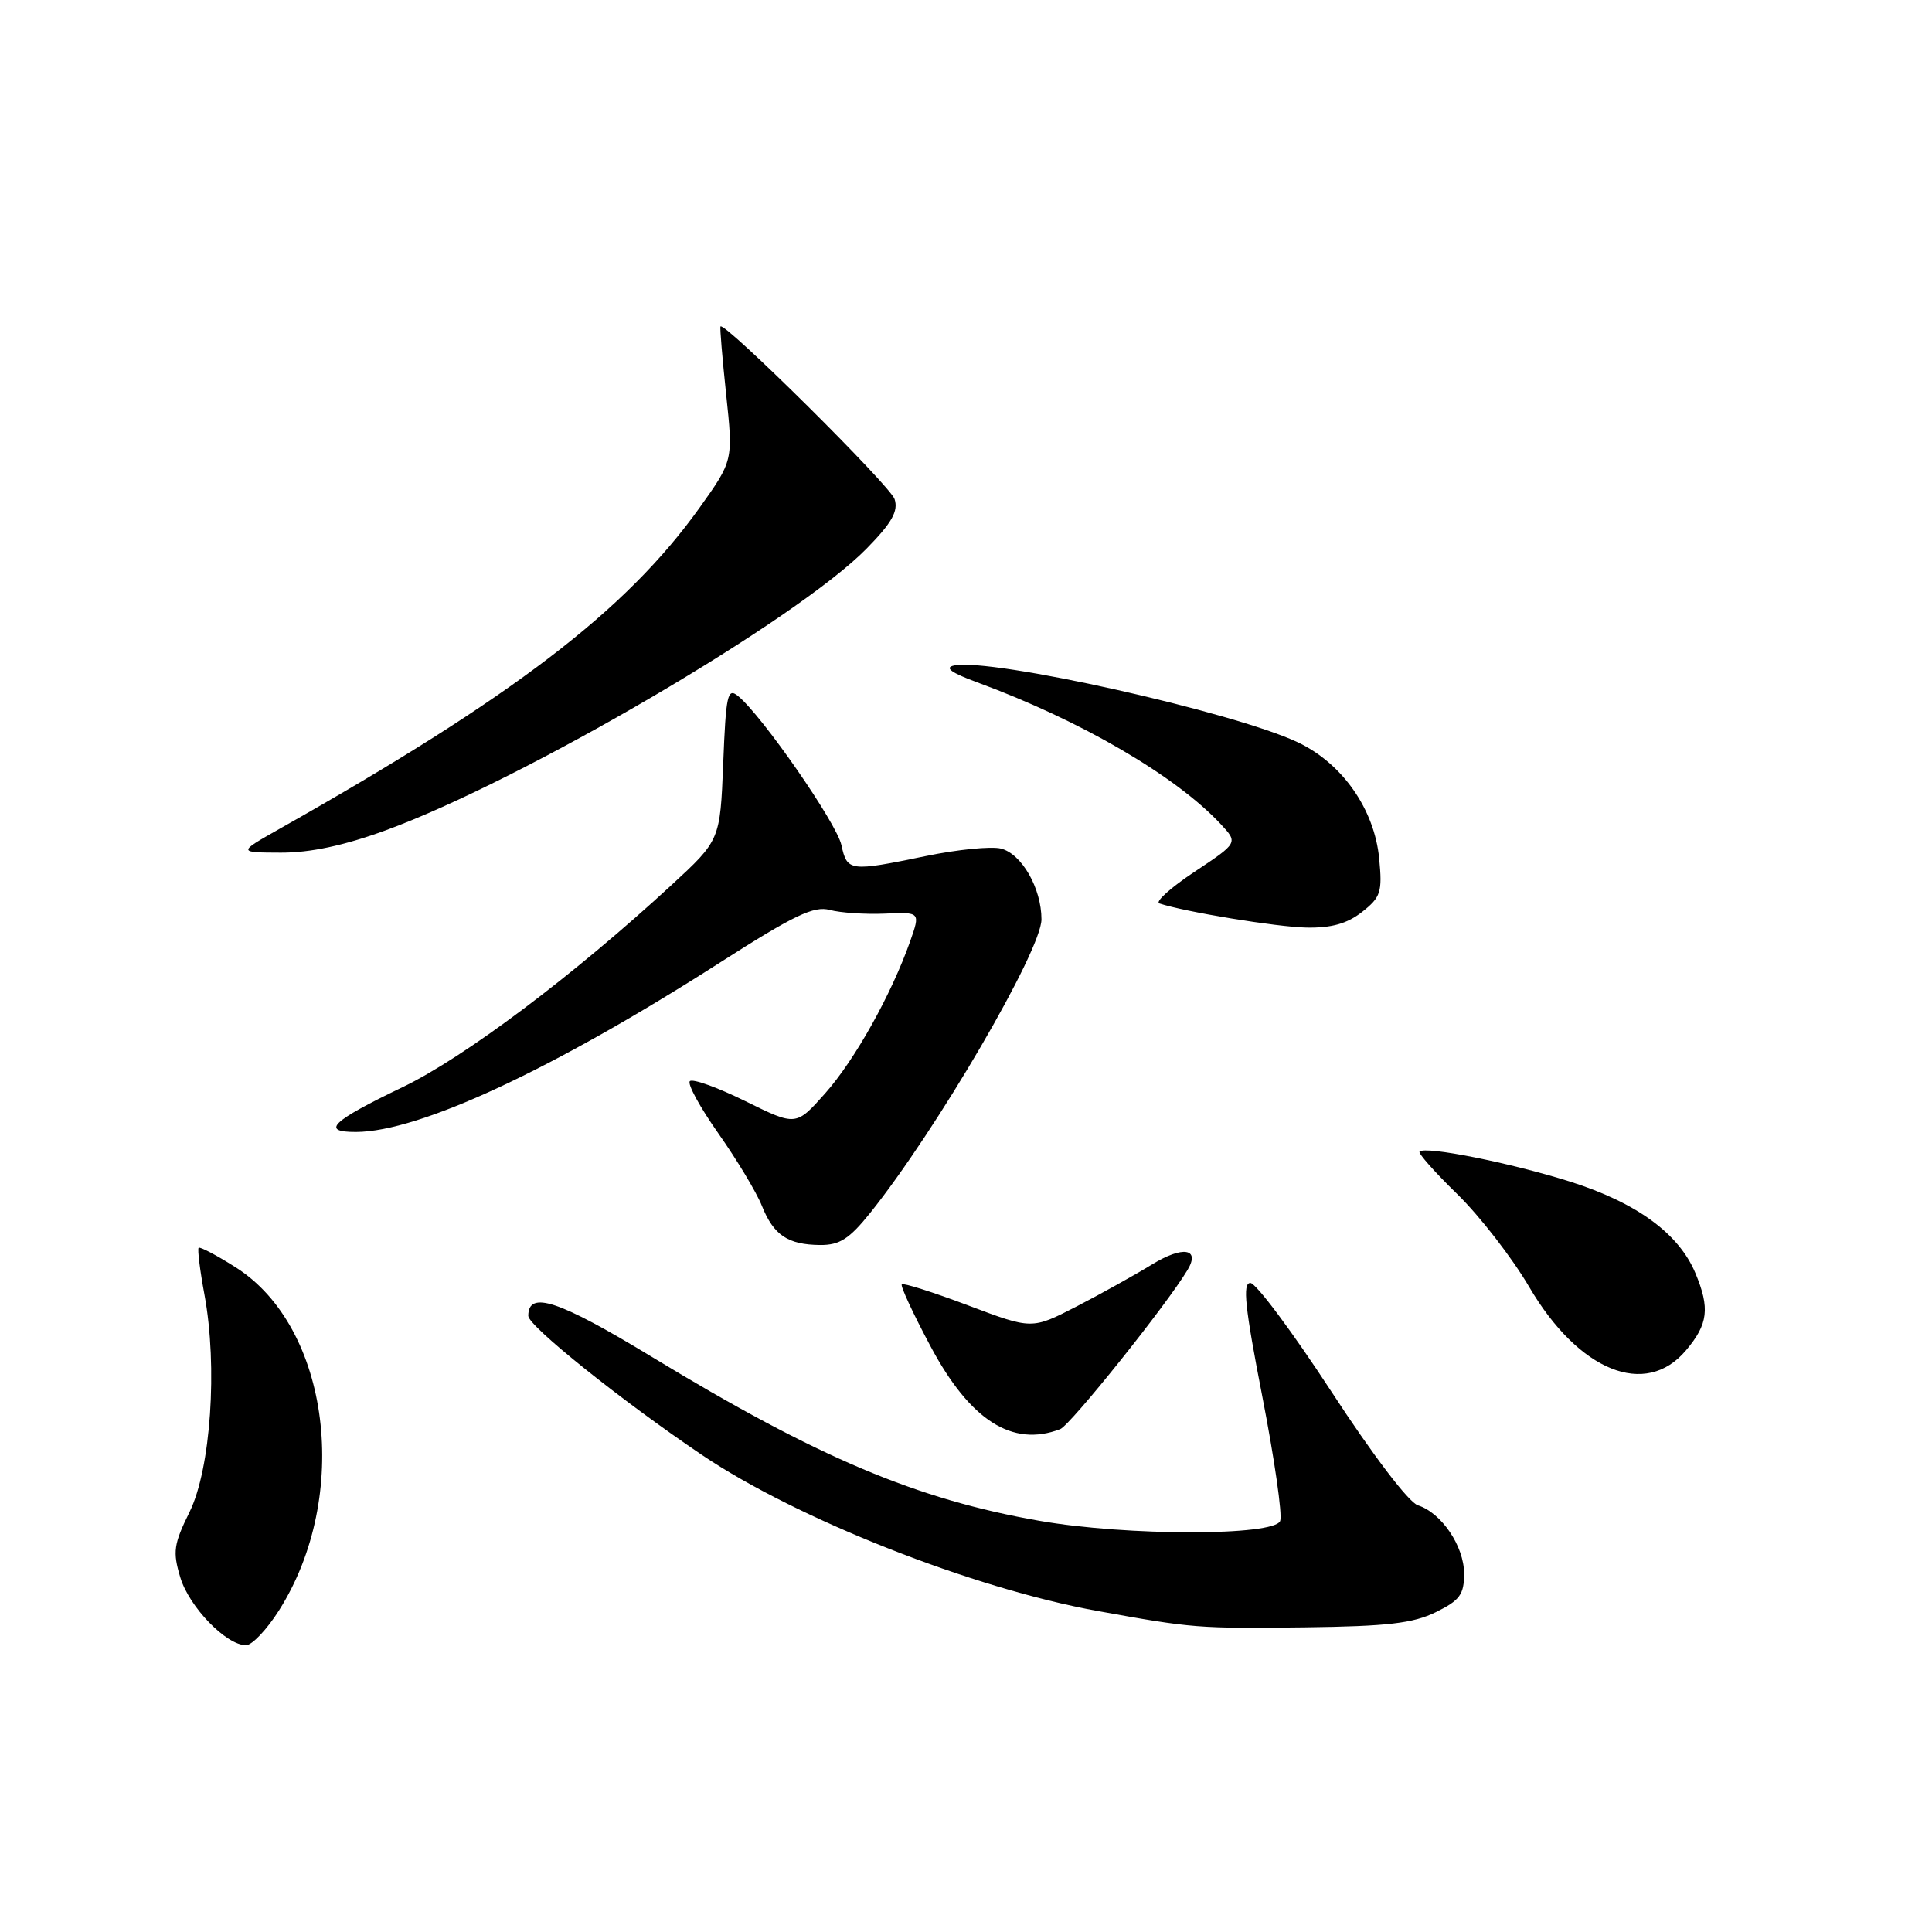 <?xml version="1.0" encoding="UTF-8" standalone="no"?>
<!DOCTYPE svg PUBLIC "-//W3C//DTD SVG 1.1//EN" "http://www.w3.org/Graphics/SVG/1.1/DTD/svg11.dtd" >
<svg xmlns="http://www.w3.org/2000/svg" xmlns:xlink="http://www.w3.org/1999/xlink" version="1.1" viewBox="0 0 256 256">
 <g >
 <path fill="currentColor"
d=" M 36.96 213.40 C 46.56 198.27 43.74 175.86 31.23 167.93 C 28.71 166.33 26.50 165.17 26.32 165.34 C 26.15 165.52 26.49 168.31 27.09 171.54 C 28.86 181.10 27.93 194.62 25.12 200.34 C 23.01 204.62 22.87 205.62 23.89 209.01 C 25.06 212.92 29.98 218.00 32.60 218.00 C 33.39 218.00 35.36 215.93 36.96 213.40 Z  M 190.25 213.62 C 193.44 212.05 194.00 211.28 194.00 208.52 C 194.00 204.88 191.01 200.46 187.88 199.46 C 186.67 199.08 181.91 192.82 176.42 184.40 C 171.25 176.48 166.42 170.00 165.68 170.00 C 164.62 170.00 164.96 173.22 167.26 185.03 C 168.87 193.29 169.94 200.72 169.63 201.53 C 168.86 203.54 149.33 203.54 137.76 201.52 C 121.46 198.68 108.36 193.14 86.45 179.84 C 74.02 172.29 70.00 170.95 70.00 174.36 C 70.00 175.70 82.36 185.60 93.00 192.78 C 105.57 201.27 128.91 210.48 145.42 213.46 C 158.08 215.75 158.72 215.80 173.00 215.63 C 183.86 215.49 187.23 215.10 190.25 213.62 Z  M 140.48 189.37 C 141.83 188.85 154.66 172.81 157.37 168.25 C 159.06 165.42 156.71 165.06 152.68 167.53 C 150.38 168.94 145.85 171.46 142.62 173.13 C 136.73 176.16 136.73 176.16 128.30 172.98 C 123.66 171.23 119.70 169.97 119.49 170.18 C 119.28 170.38 121.00 174.09 123.31 178.41 C 128.54 188.22 134.15 191.80 140.48 189.37 Z  M 223.41 178.92 C 226.34 175.45 226.59 173.35 224.65 168.70 C 222.45 163.44 216.86 159.36 208.01 156.56 C 200.13 154.08 188.89 151.83 188.10 152.59 C 187.88 152.80 190.13 155.34 193.10 158.23 C 196.07 161.13 200.35 166.65 202.61 170.50 C 209.18 181.71 218.05 185.30 223.41 178.92 Z  M 115.28 160.75 C 124.10 149.75 138.00 125.94 138.00 121.82 C 138.00 117.70 135.38 113.13 132.63 112.44 C 131.35 112.12 126.87 112.56 122.69 113.43 C 112.56 115.52 112.26 115.48 111.49 111.97 C 110.85 109.05 100.99 94.84 97.79 92.22 C 96.40 91.09 96.19 92.06 95.83 101.14 C 95.42 111.33 95.42 111.33 88.96 117.29 C 75.98 129.26 61.48 140.16 53.31 144.07 C 43.92 148.58 42.44 150.01 47.19 149.99 C 55.59 149.95 73.18 141.76 95.44 127.52 C 105.22 121.26 107.85 120.01 109.94 120.57 C 111.35 120.95 114.63 121.17 117.23 121.06 C 121.96 120.85 121.96 120.85 120.60 124.73 C 118.10 131.80 113.27 140.44 109.35 144.86 C 105.48 149.22 105.48 149.22 98.77 145.91 C 95.08 144.09 91.77 142.90 91.41 143.26 C 91.05 143.61 92.76 146.74 95.20 150.20 C 97.64 153.67 100.23 157.97 100.95 159.77 C 102.51 163.67 104.39 164.93 108.68 164.97 C 111.24 164.99 112.53 164.17 115.28 160.75 Z  M 180.48 120.84 C 182.96 118.89 183.18 118.21 182.75 113.77 C 182.12 107.24 177.88 101.17 171.99 98.37 C 163.48 94.34 131.38 87.16 126.43 88.18 C 125.09 88.46 126.02 89.14 129.50 90.42 C 143.18 95.45 155.82 102.82 161.78 109.23 C 164.05 111.68 164.05 111.68 158.29 115.51 C 155.11 117.62 153.02 119.51 153.62 119.71 C 157.00 120.83 169.14 122.83 173.12 122.91 C 176.43 122.97 178.50 122.39 180.48 120.84 Z  M 51.06 110.04 C 69.26 103.40 105.66 82.07 114.85 72.67 C 118.18 69.27 119.05 67.73 118.54 66.14 C 117.99 64.38 95.98 42.57 95.47 43.26 C 95.37 43.39 95.71 47.45 96.22 52.27 C 97.15 61.03 97.15 61.03 92.70 67.27 C 82.93 80.93 67.98 92.36 37.00 109.85 C 31.50 112.96 31.50 112.96 37.22 112.98 C 41.11 112.99 45.54 112.05 51.06 110.04 Z "/>
</g>
</svg>